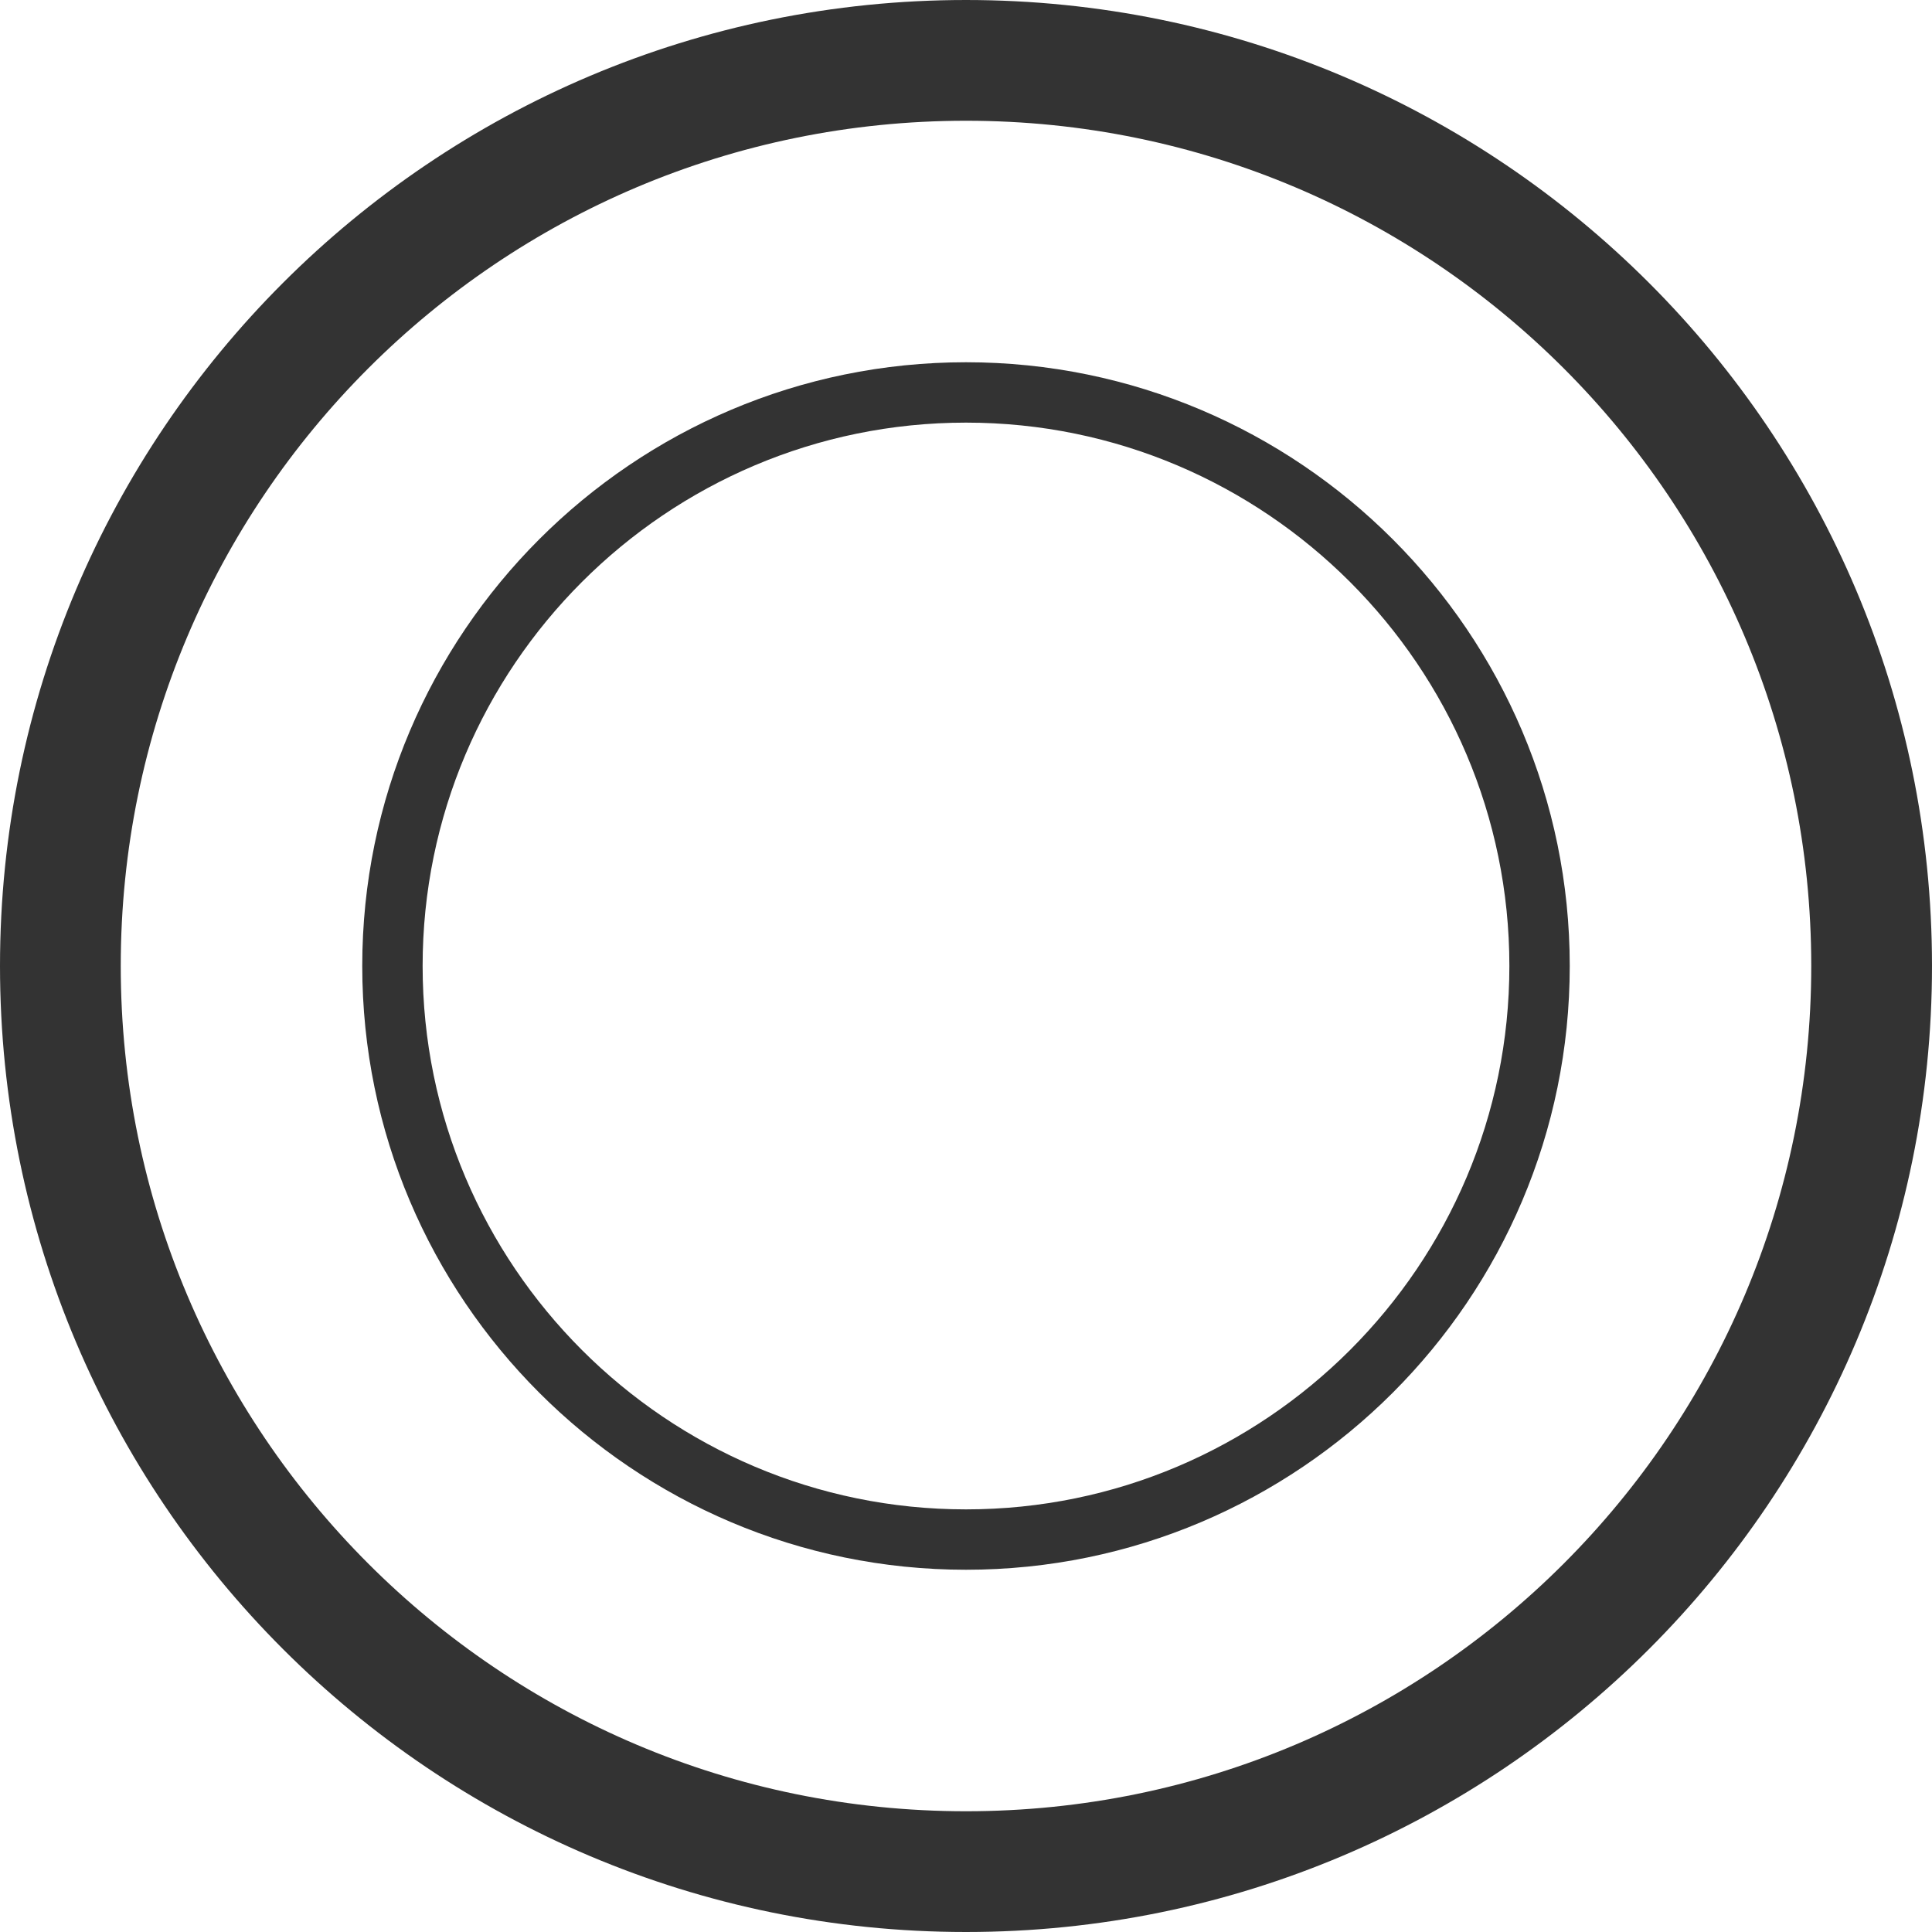<svg xmlns="http://www.w3.org/2000/svg" viewBox="0 0 32 32"><path stroke="#333" stroke-miterlimit="10" d="M16 6.5c-5.239 0-9.5 4.261-9.5 9.499 0 5.24 4.261 9.501 9.5 9.501s9.5-4.261 9.5-9.501c0-5.238-4.262-9.499-9.5-9.499z" fill="none"/><path stroke="#333" stroke-width="2" stroke-miterlimit="10" d="M16 1C7.716 1 1 7.715 1 15.999 1 24.284 7.716 31 16 31c8.284 0 15-6.716 15-15.002C31 7.715 24.284 1 16 1z" fill="none"/></svg>